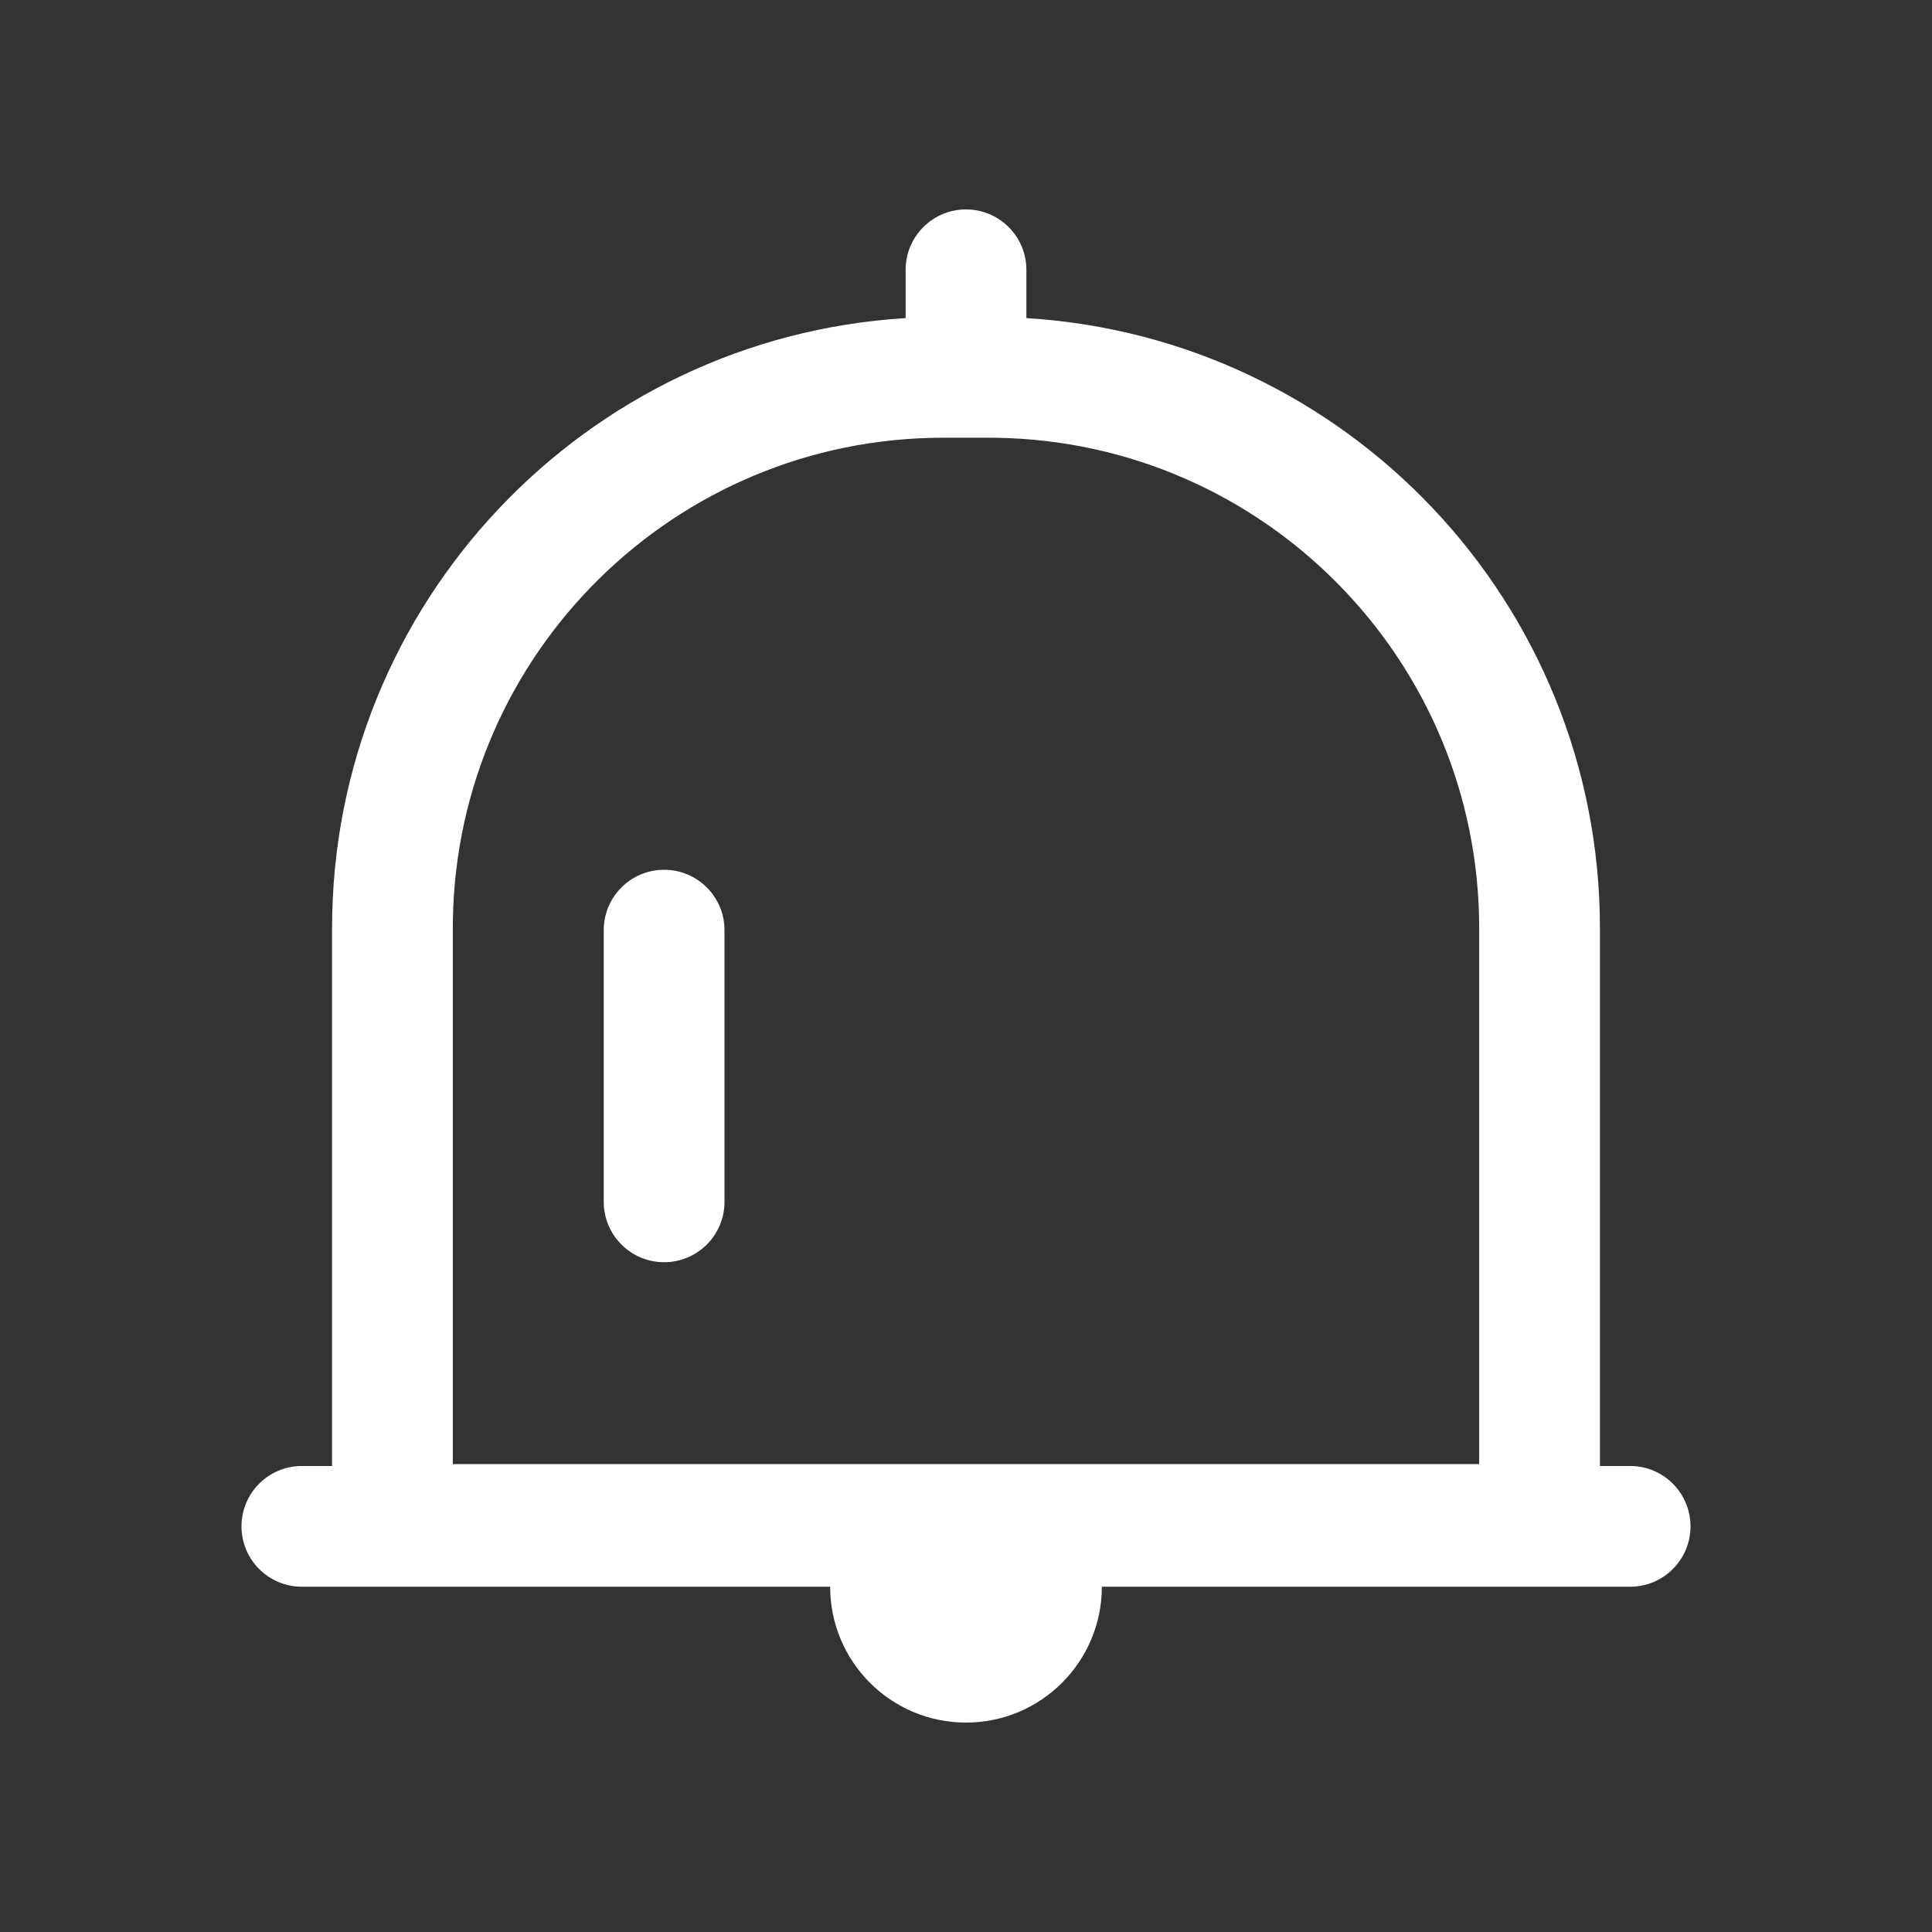 <?xml version="1.0" standalone="no"?><!DOCTYPE svg PUBLIC "-//W3C//DTD SVG 1.1//EN" "http://www.w3.org/Graphics/SVG/1.1/DTD/svg11.dtd"><svg t="1600276583717" class="icon" viewBox="0 0 1024 1024" version="1.1" xmlns="http://www.w3.org/2000/svg" p-id="3565" xmlns:xlink="http://www.w3.org/1999/xlink" width="32" height="32"><rect x="0" y="0" width="1024" height="1024" fill="#333333" stroke="none"/><defs><style type="text/css"></style></defs><path d="M512 111c17.673 0 32 14.327 32 32l0.002 25.607C713.626 178.938 848 319.777 848 492v285h16c17.673 0 32 14.327 32 32 0 17.673-14.327 32-32 32H584c0 39.765-32.235 72-72 72s-72-32.235-72-72H160c-17.673 0-32-14.327-32-32 0-17.673 14.327-32 32-32h16V492c0-172.223 134.374-313.062 303.999-323.393L480 143c0-17.673 14.327-32 32-32z m12 121h-24c-142.158 0-257.67 114.09-259.965 255.7L240 492v284h544V492c0-142.158-114.09-257.67-255.7-259.965L524 232zM352 461c17.673 0 32 14.327 32 32v144c0 17.673-14.327 32-32 32-17.673 0-32-14.327-32-32V493c0-17.673 14.327-32 32-32z" fill="#ffffff" p-id="3566"></path></svg>